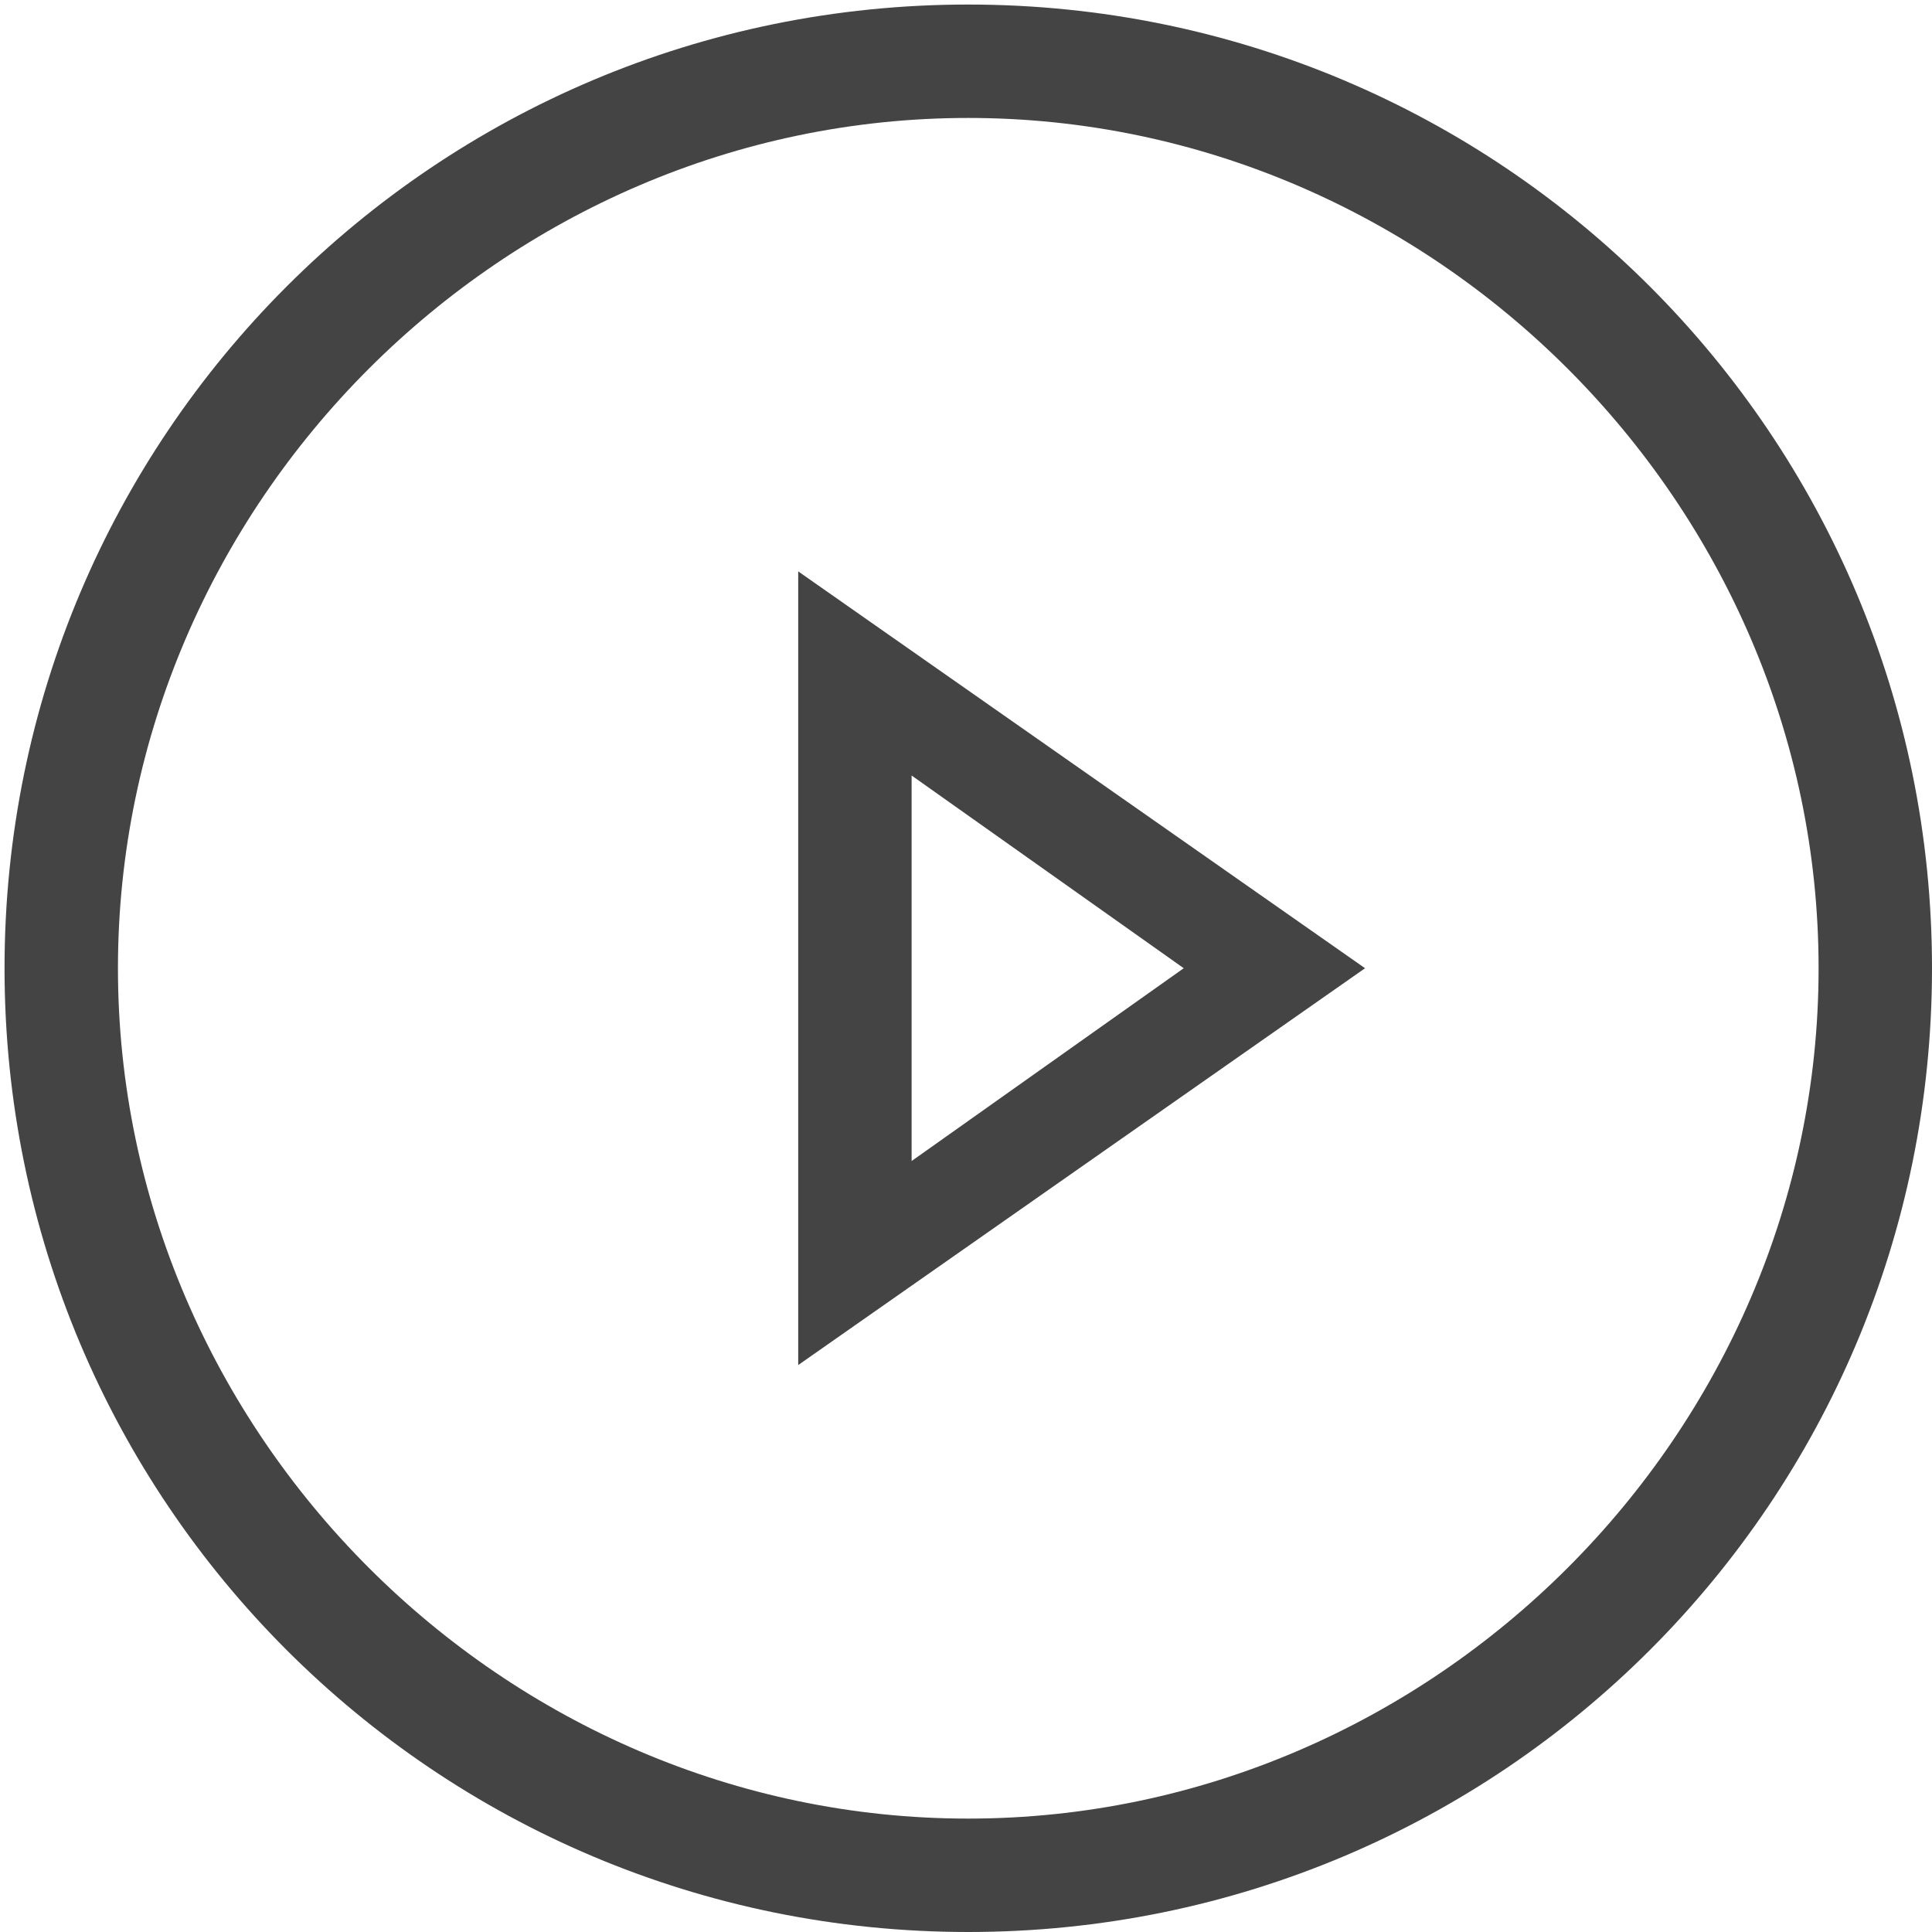 ﻿<?xml version="1.0" encoding="utf-8"?>
<svg version="1.1" xmlns:xlink="http://www.w3.org/1999/xlink" width="20px" height="20px" xmlns="http://www.w3.org/2000/svg">
  <g transform="matrix(1 0 0 1 -328 -853 )">
    <path d="M 20 10.023  C 20 15.54  15.54 20  10.023 20  C 4.507 20  0.047 15.54  0.047 10.023  C 0.047 4.507  4.507 0.047  10.023 0.047  C 15.54 0.047  20 4.507  20 10.023  Z M 1.221 10.023  C 1.221 14.836  5.211 18.826  10.023 18.826  C 14.836 18.826  18.826 14.836  18.826 10.023  C 18.826 5.211  14.836 1.221  10.023 1.221  C 5.211 1.221  1.221 5.211  1.221 10.023  Z M 8.263 5.915  L 14.131 10.023  L 8.263 14.131  L 8.263 5.915  Z M 9.437 12.019  L 12.254 10.023  L 9.437 8.028  L 9.437 12.019  Z " fill-rule="nonzero" fill="#444444" stroke="none" transform="matrix(1 0 0 1 328 853 )" />
  </g>
</svg>